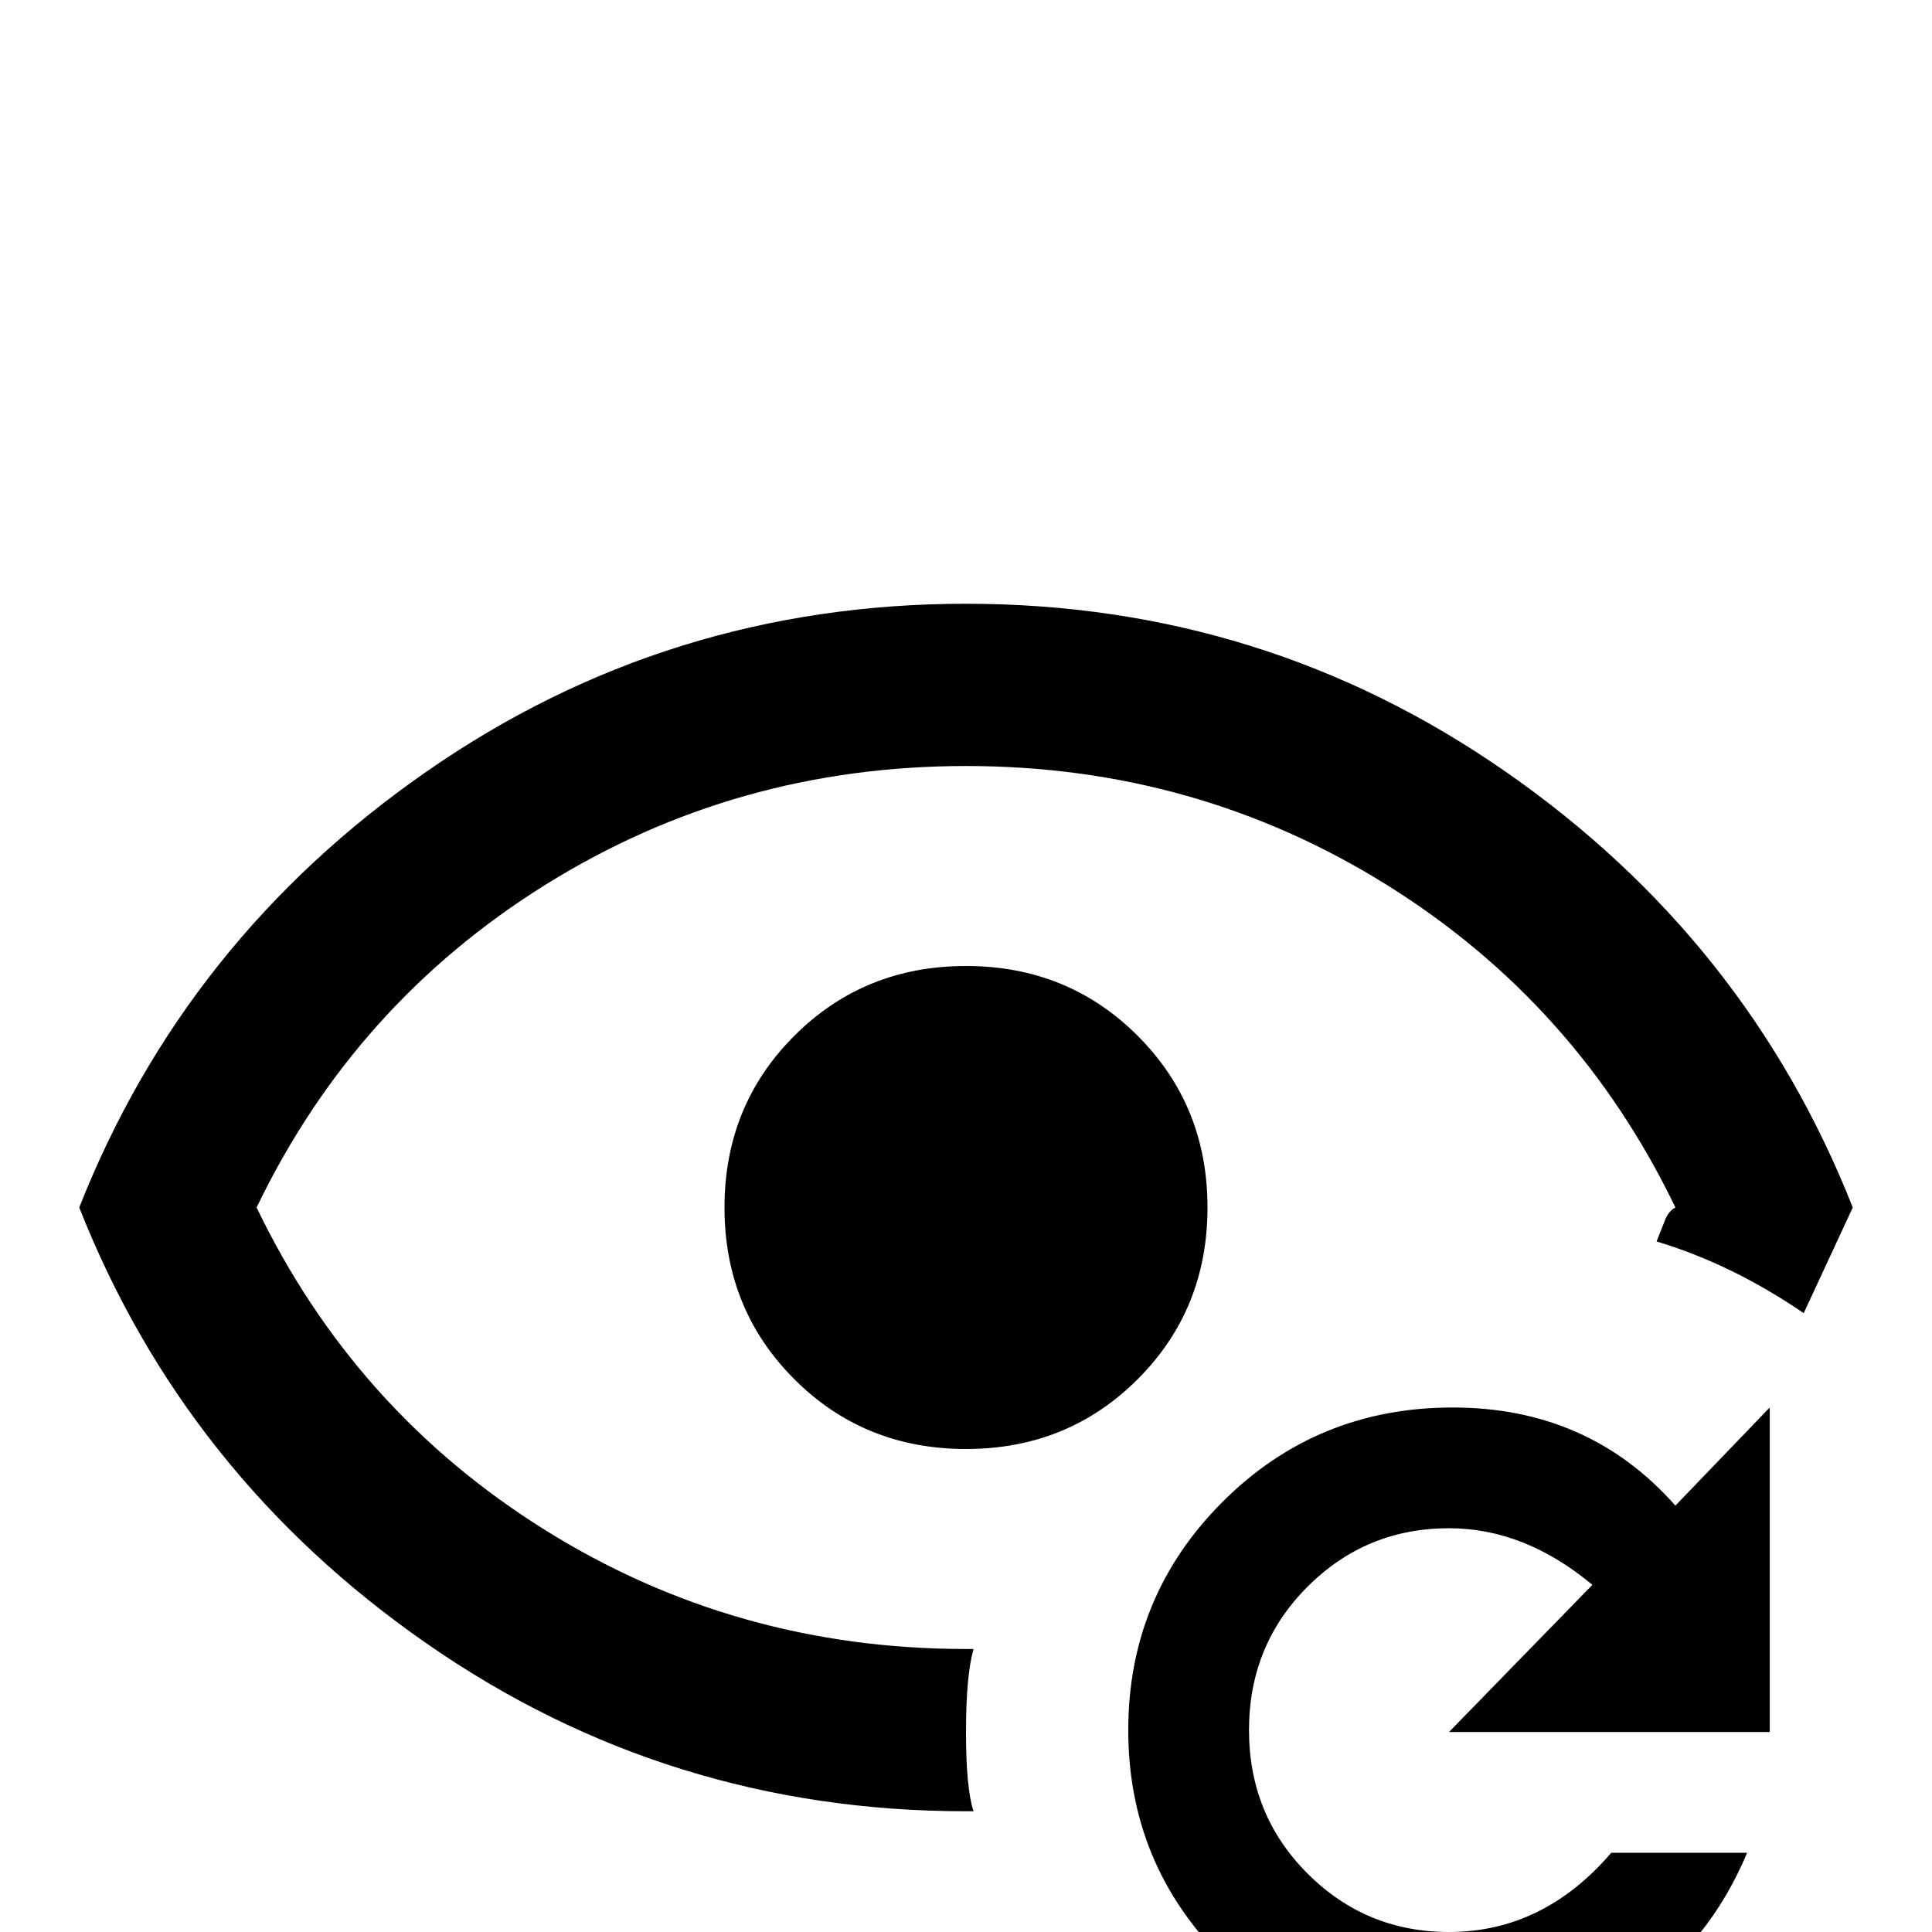 <svg xmlns="http://www.w3.org/2000/svg" viewBox="0 -512 512 512">
	<path fill="#000000" d="M256 -256Q283 -256 301.5 -237.5Q320 -219 320 -192Q320 -165 301.5 -146.5Q283 -128 256 -128Q229 -128 210.5 -146.5Q192 -165 192 -192Q192 -219 210.5 -237.5Q229 -256 256 -256ZM384 -53L422 -92Q404 -107 384 -107Q362 -107 346.5 -91.5Q331 -76 331 -53.5Q331 -31 346.5 -15.5Q362 0 384 0Q409 0 427 -21H463Q453 3 432 17.5Q411 32 384 32Q349 32 324 7Q299 -18 299 -53.5Q299 -89 324 -114Q349 -139 385 -139Q421 -139 444 -113L469 -139V-53ZM256 -53Q256 -68 258 -75H256Q195 -75 144.5 -106.5Q94 -138 68 -192Q94 -246 144.5 -277.5Q195 -309 256 -309Q317 -309 367.5 -277.5Q418 -246 444 -192Q442 -191 441 -188L439 -183Q459 -177 478 -164L491 -192Q463 -263 399 -307.5Q335 -352 256 -352Q177 -352 113 -307.5Q49 -263 21 -192Q49 -121 113 -76.5Q177 -32 256 -32H258Q256 -38 256 -53Z"/>
</svg>